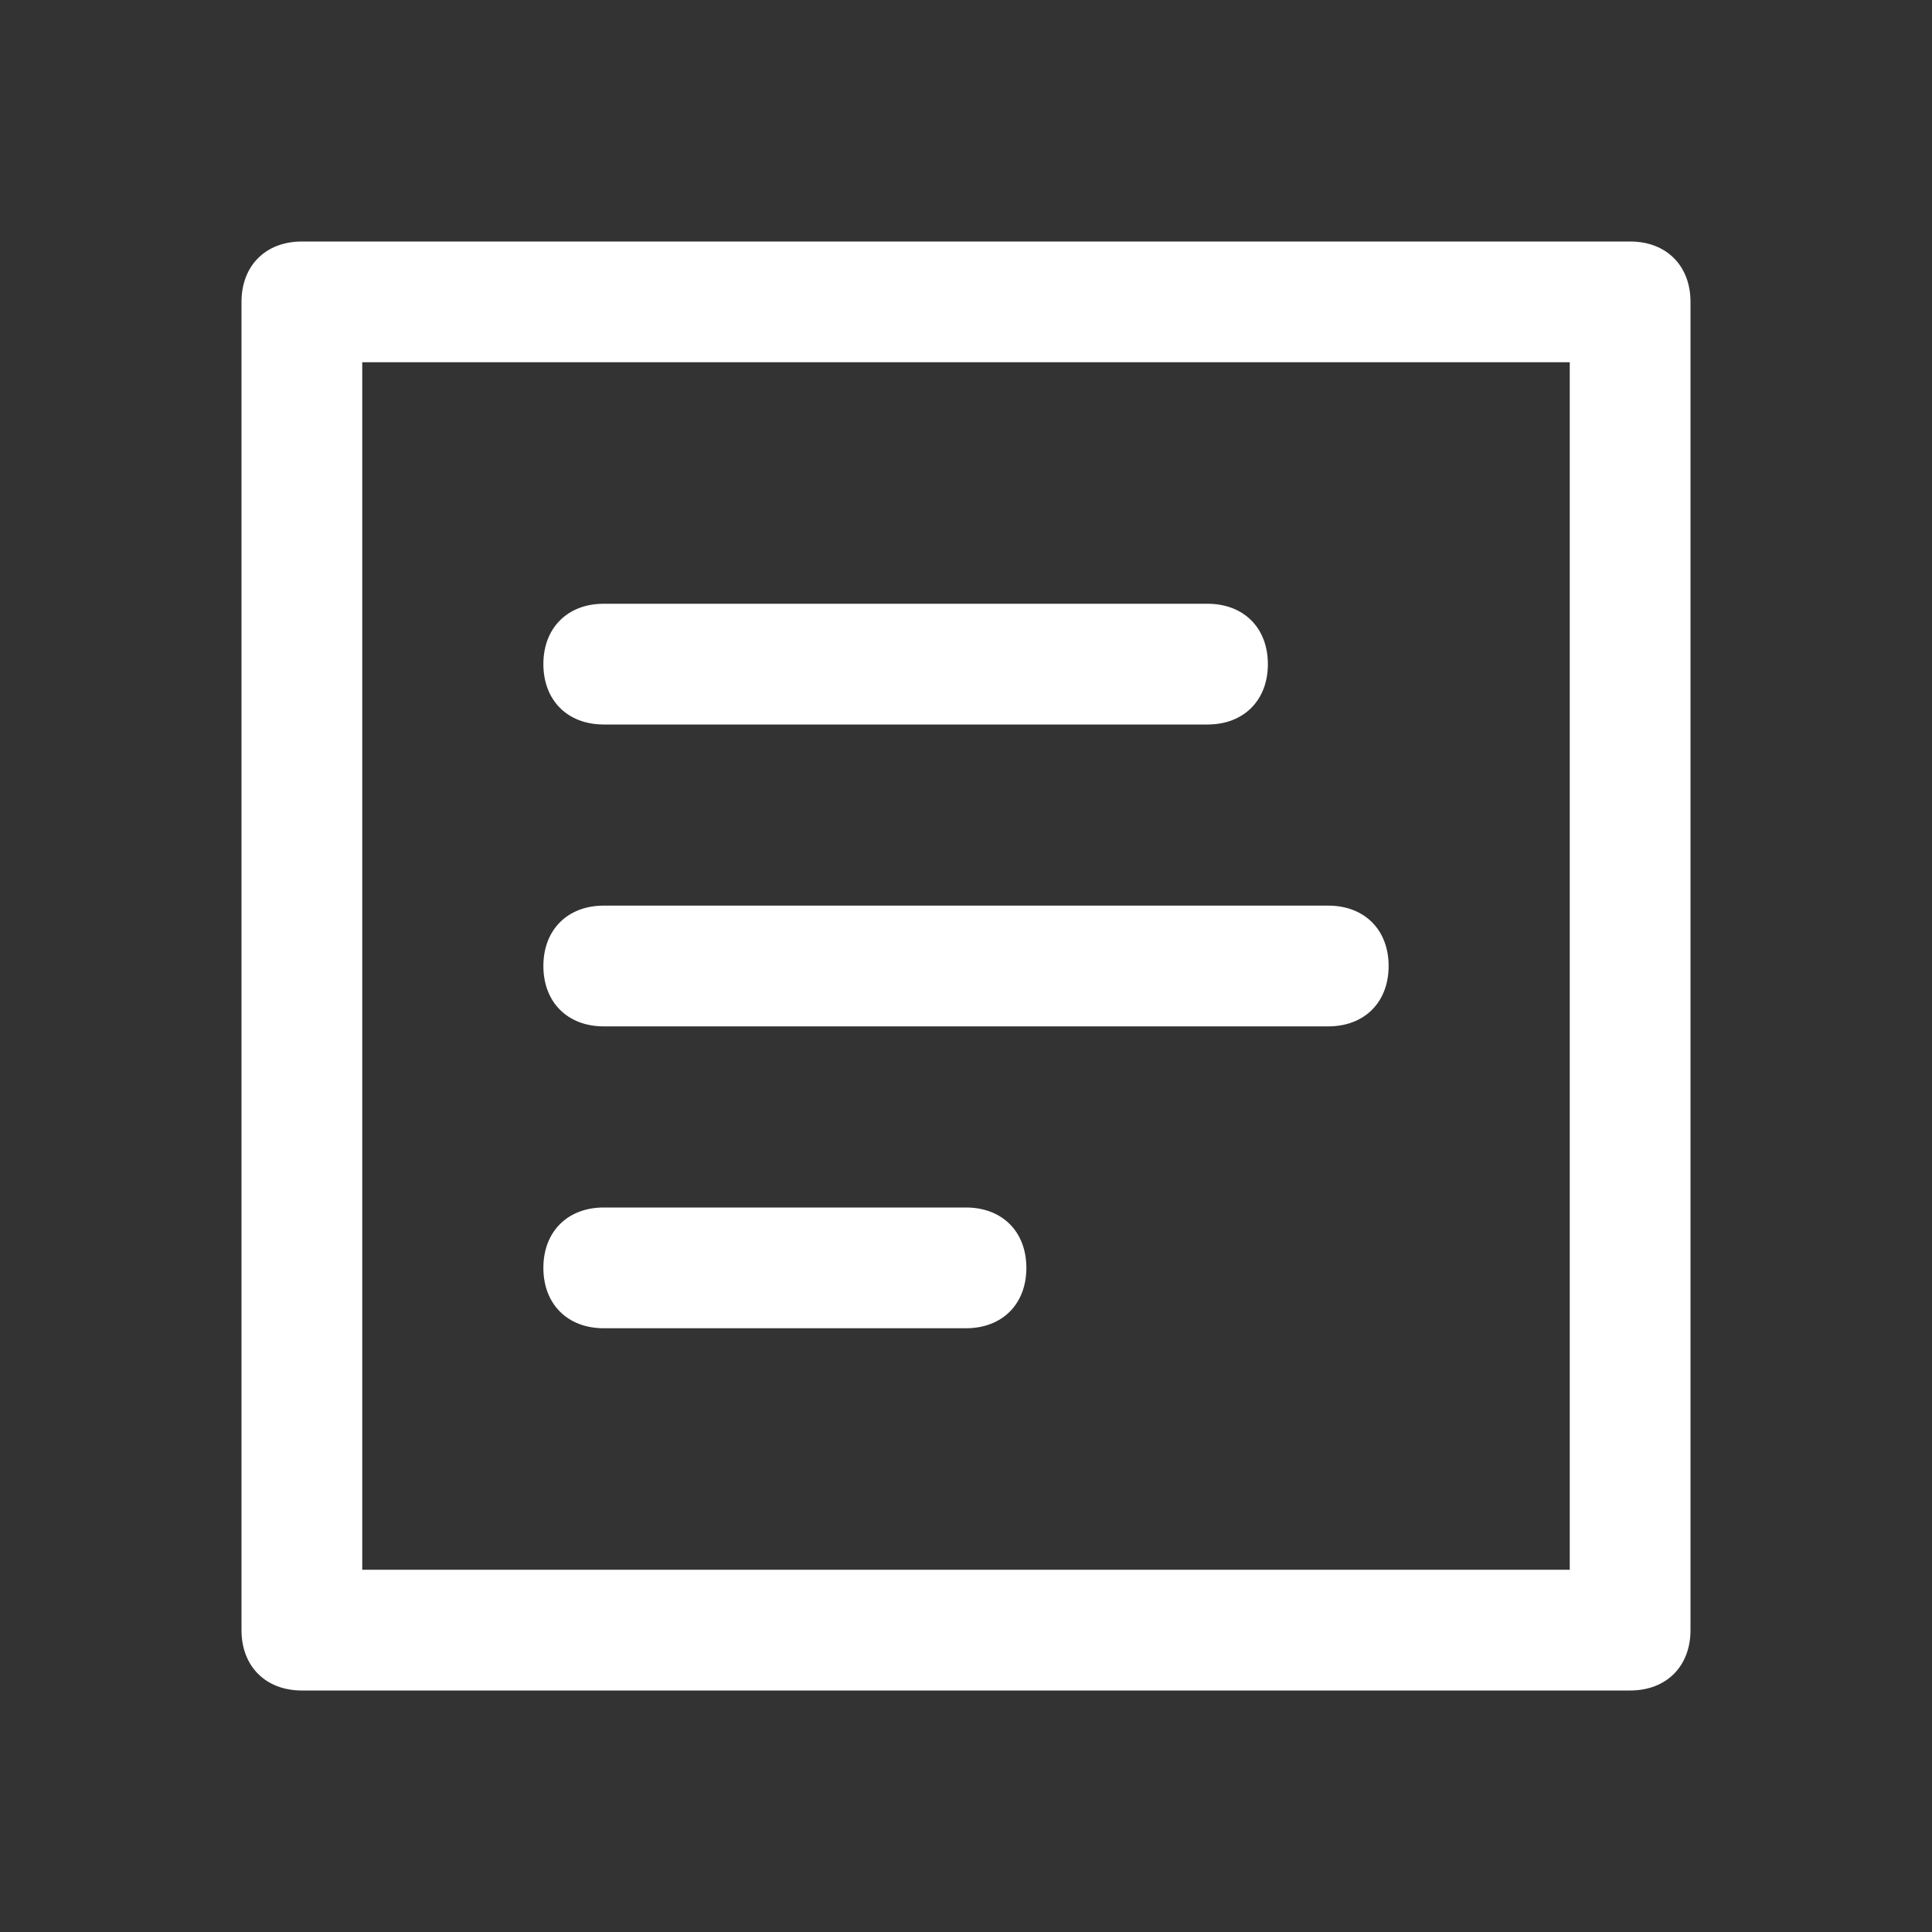 <svg xmlns="http://www.w3.org/2000/svg" width="16" height="16" viewBox="0 0 16 16">
    <rect x="0" y="0" width="16" height="16" fill="#333333" stroke="none"/>
    <defs><style>.b{fill:#fff;}</style></defs>
    <path class="b" d="M13.5,2h-11C2.2,2,2,2.2,2,2.5v11C2,13.8,2.2,14,2.5,14h11c0.3,0,0.5-0.2,0.5-0.5v-11C14,2.2,13.8,2,13.5,2z M13,13H3V3h10V13z"/>
    <path class="b" d="M10,5H5C4.7,5,4.5,5.2,4.5,5.5S4.7,6,5,6h5c0.3,0,0.5-0.2,0.5-0.5S10.3,5,10,5z"/>
    <path class="b" d="M11,7.5H5c-0.3,0-0.5,0.2-0.5,0.5s0.2,0.5,0.5,0.5h6c0.3,0,0.5-0.2,0.5-0.5S11.3,7.5,11,7.5z"/>
    <path class="b" d="M8,10H5c-0.3,0-0.5,0.2-0.5,0.5S4.7,11,5,11h3c0.3,0,0.5-0.2,0.5-0.5S8.3,10,8,10z"/>
</svg>
